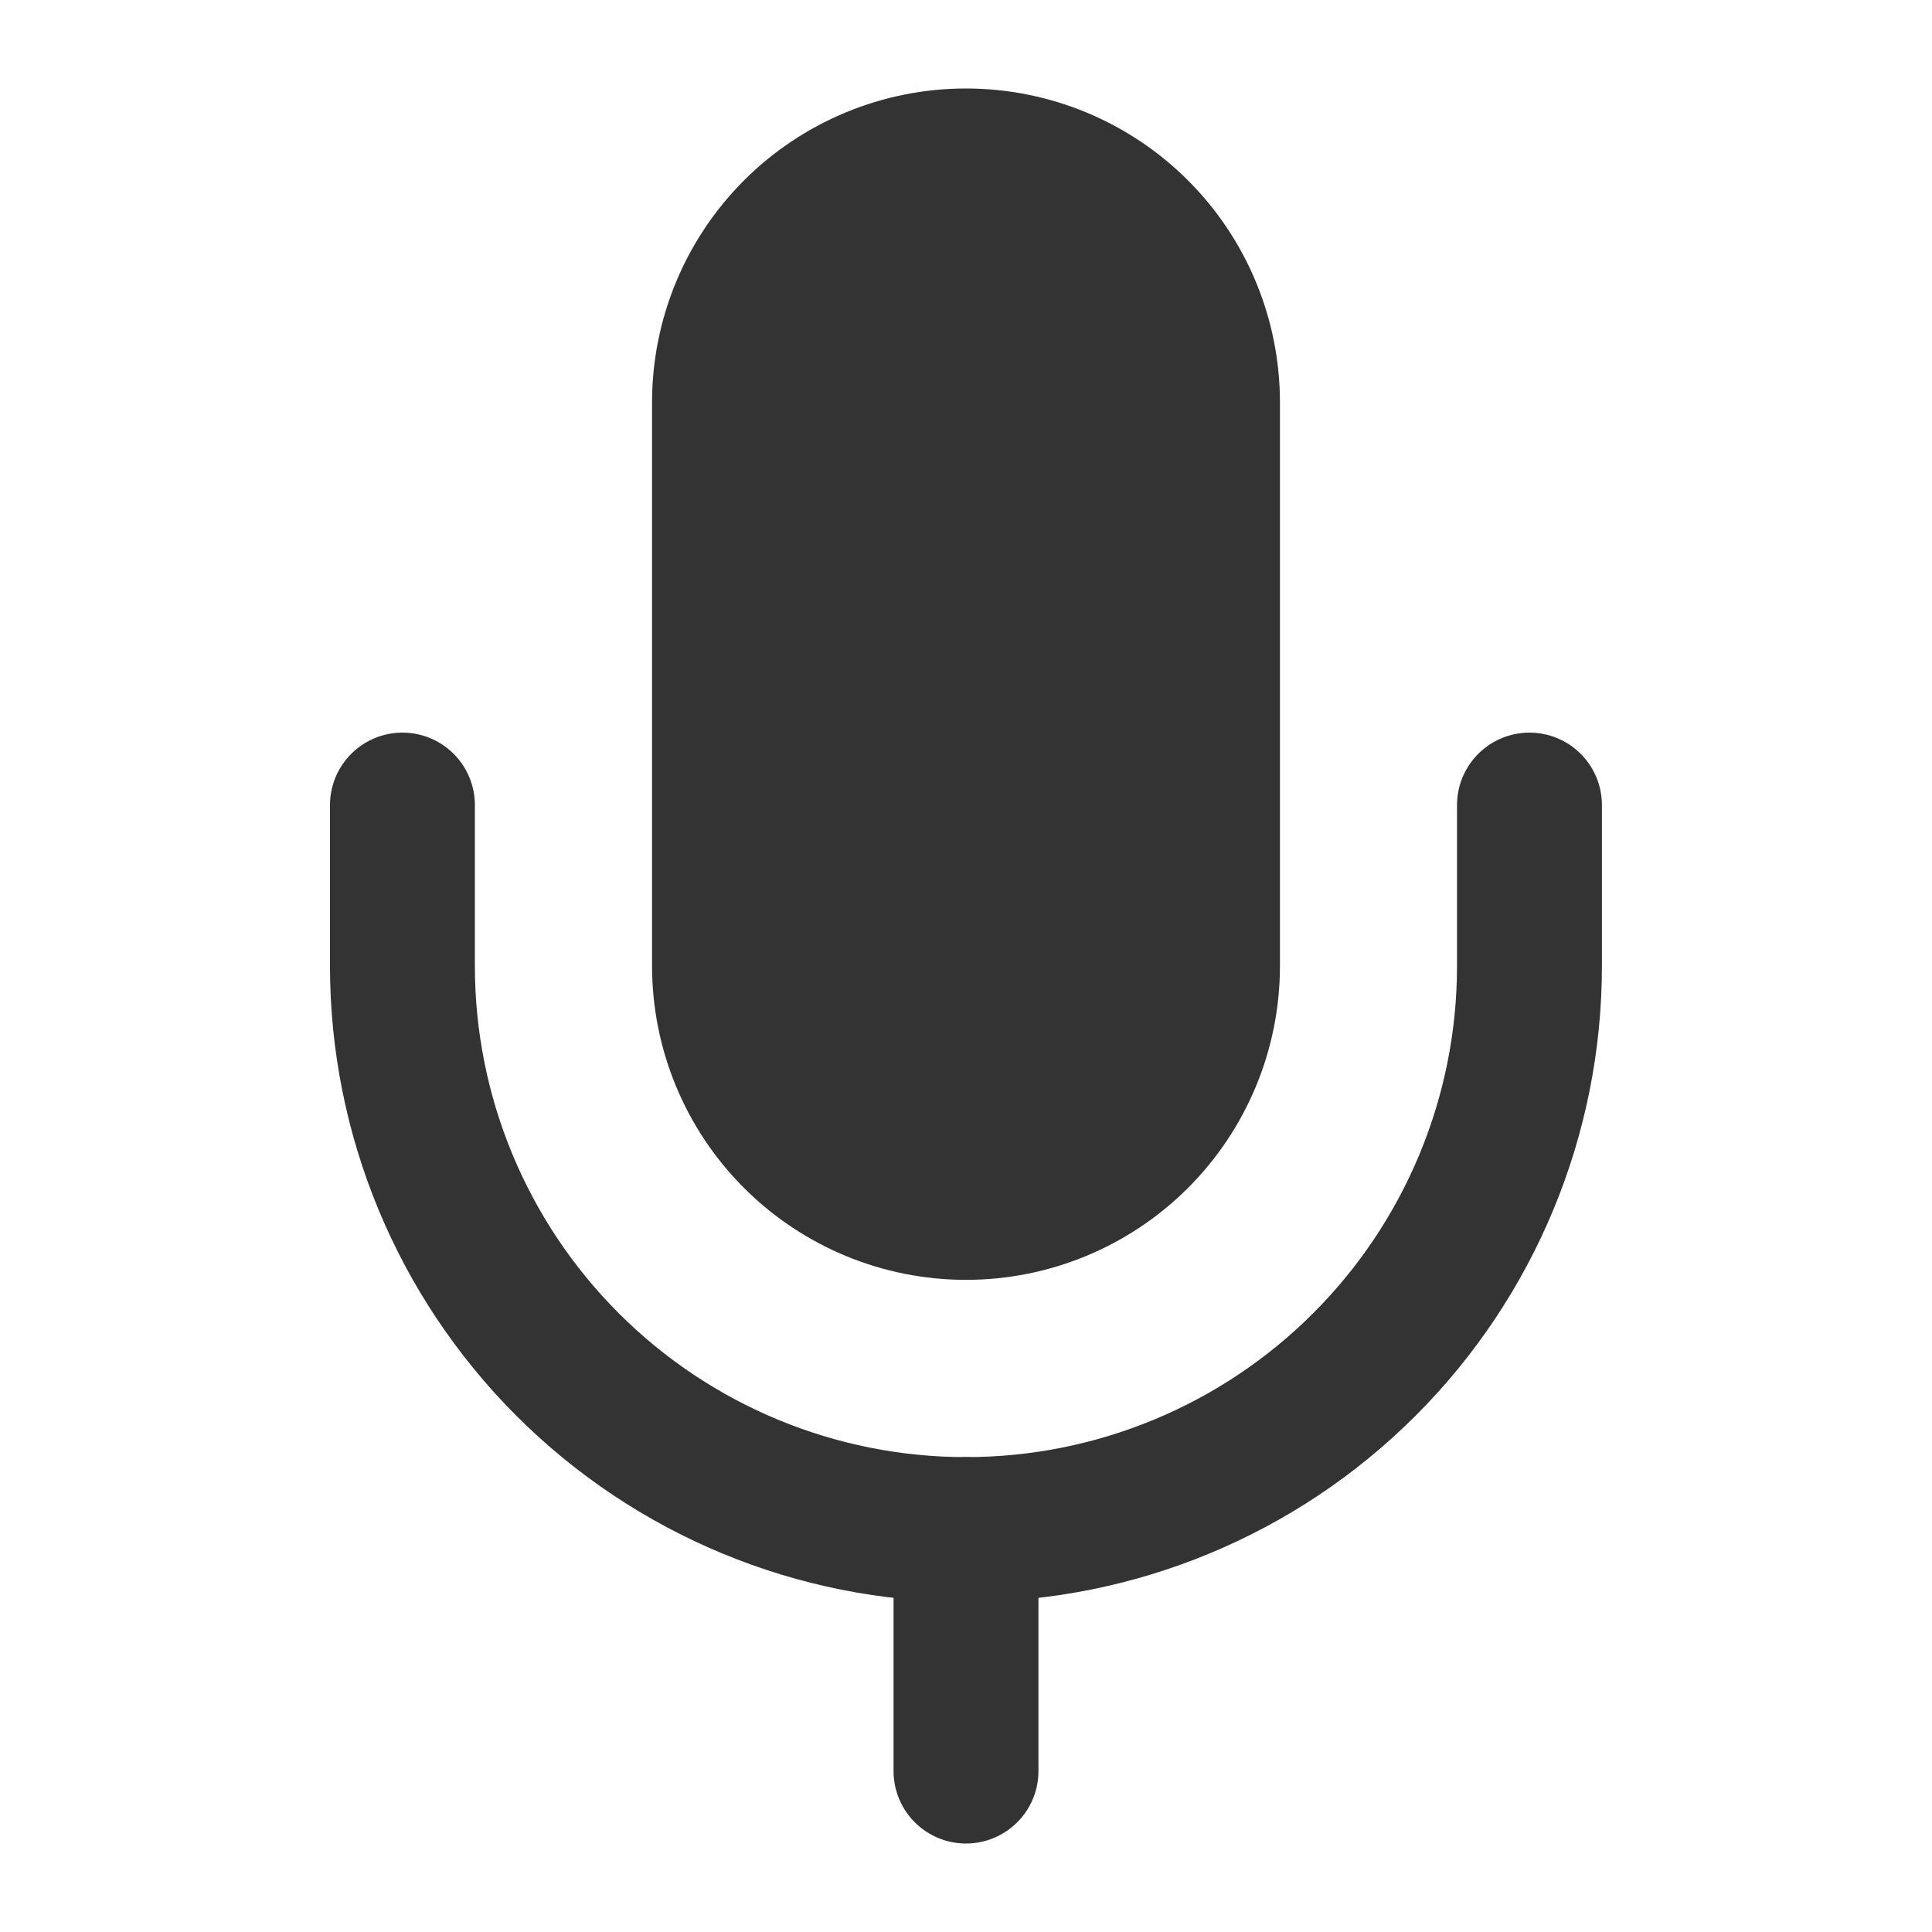 <svg width="20" height="20" viewBox="0 0 20 20" fill="none" xmlns="http://www.w3.org/2000/svg">
<path d="M10 1.666C9.337 1.666 8.701 1.929 8.232 2.398C7.763 2.867 7.5 3.503 7.5 4.166V9.999C7.5 10.662 7.763 11.298 8.232 11.767C8.701 12.236 9.337 12.499 10 12.499C10.663 12.499 11.299 12.236 11.768 11.767C12.237 11.298 12.5 10.662 12.5 9.999V4.166C12.5 3.503 12.237 2.867 11.768 2.398C11.299 1.929 10.663 1.666 10 1.666Z" fill="#333333" stroke="#333333" stroke-width="1.5" stroke-linecap="round" stroke-linejoin="round"/>
<path d="M15.833 8.334V10.001C15.833 11.548 15.218 13.031 14.124 14.125C13.03 15.219 11.546 15.834 9.999 15.834C8.452 15.834 6.969 15.219 5.875 14.125C4.781 13.031 4.166 11.548 4.166 10.001V8.334" stroke="#333333" stroke-width="1.5" stroke-linecap="round" stroke-linejoin="round"/>
<path d="M10 15.834V18.334" stroke="#333333" stroke-width="1.5" stroke-linecap="round" stroke-linejoin="round"/>
</svg>
